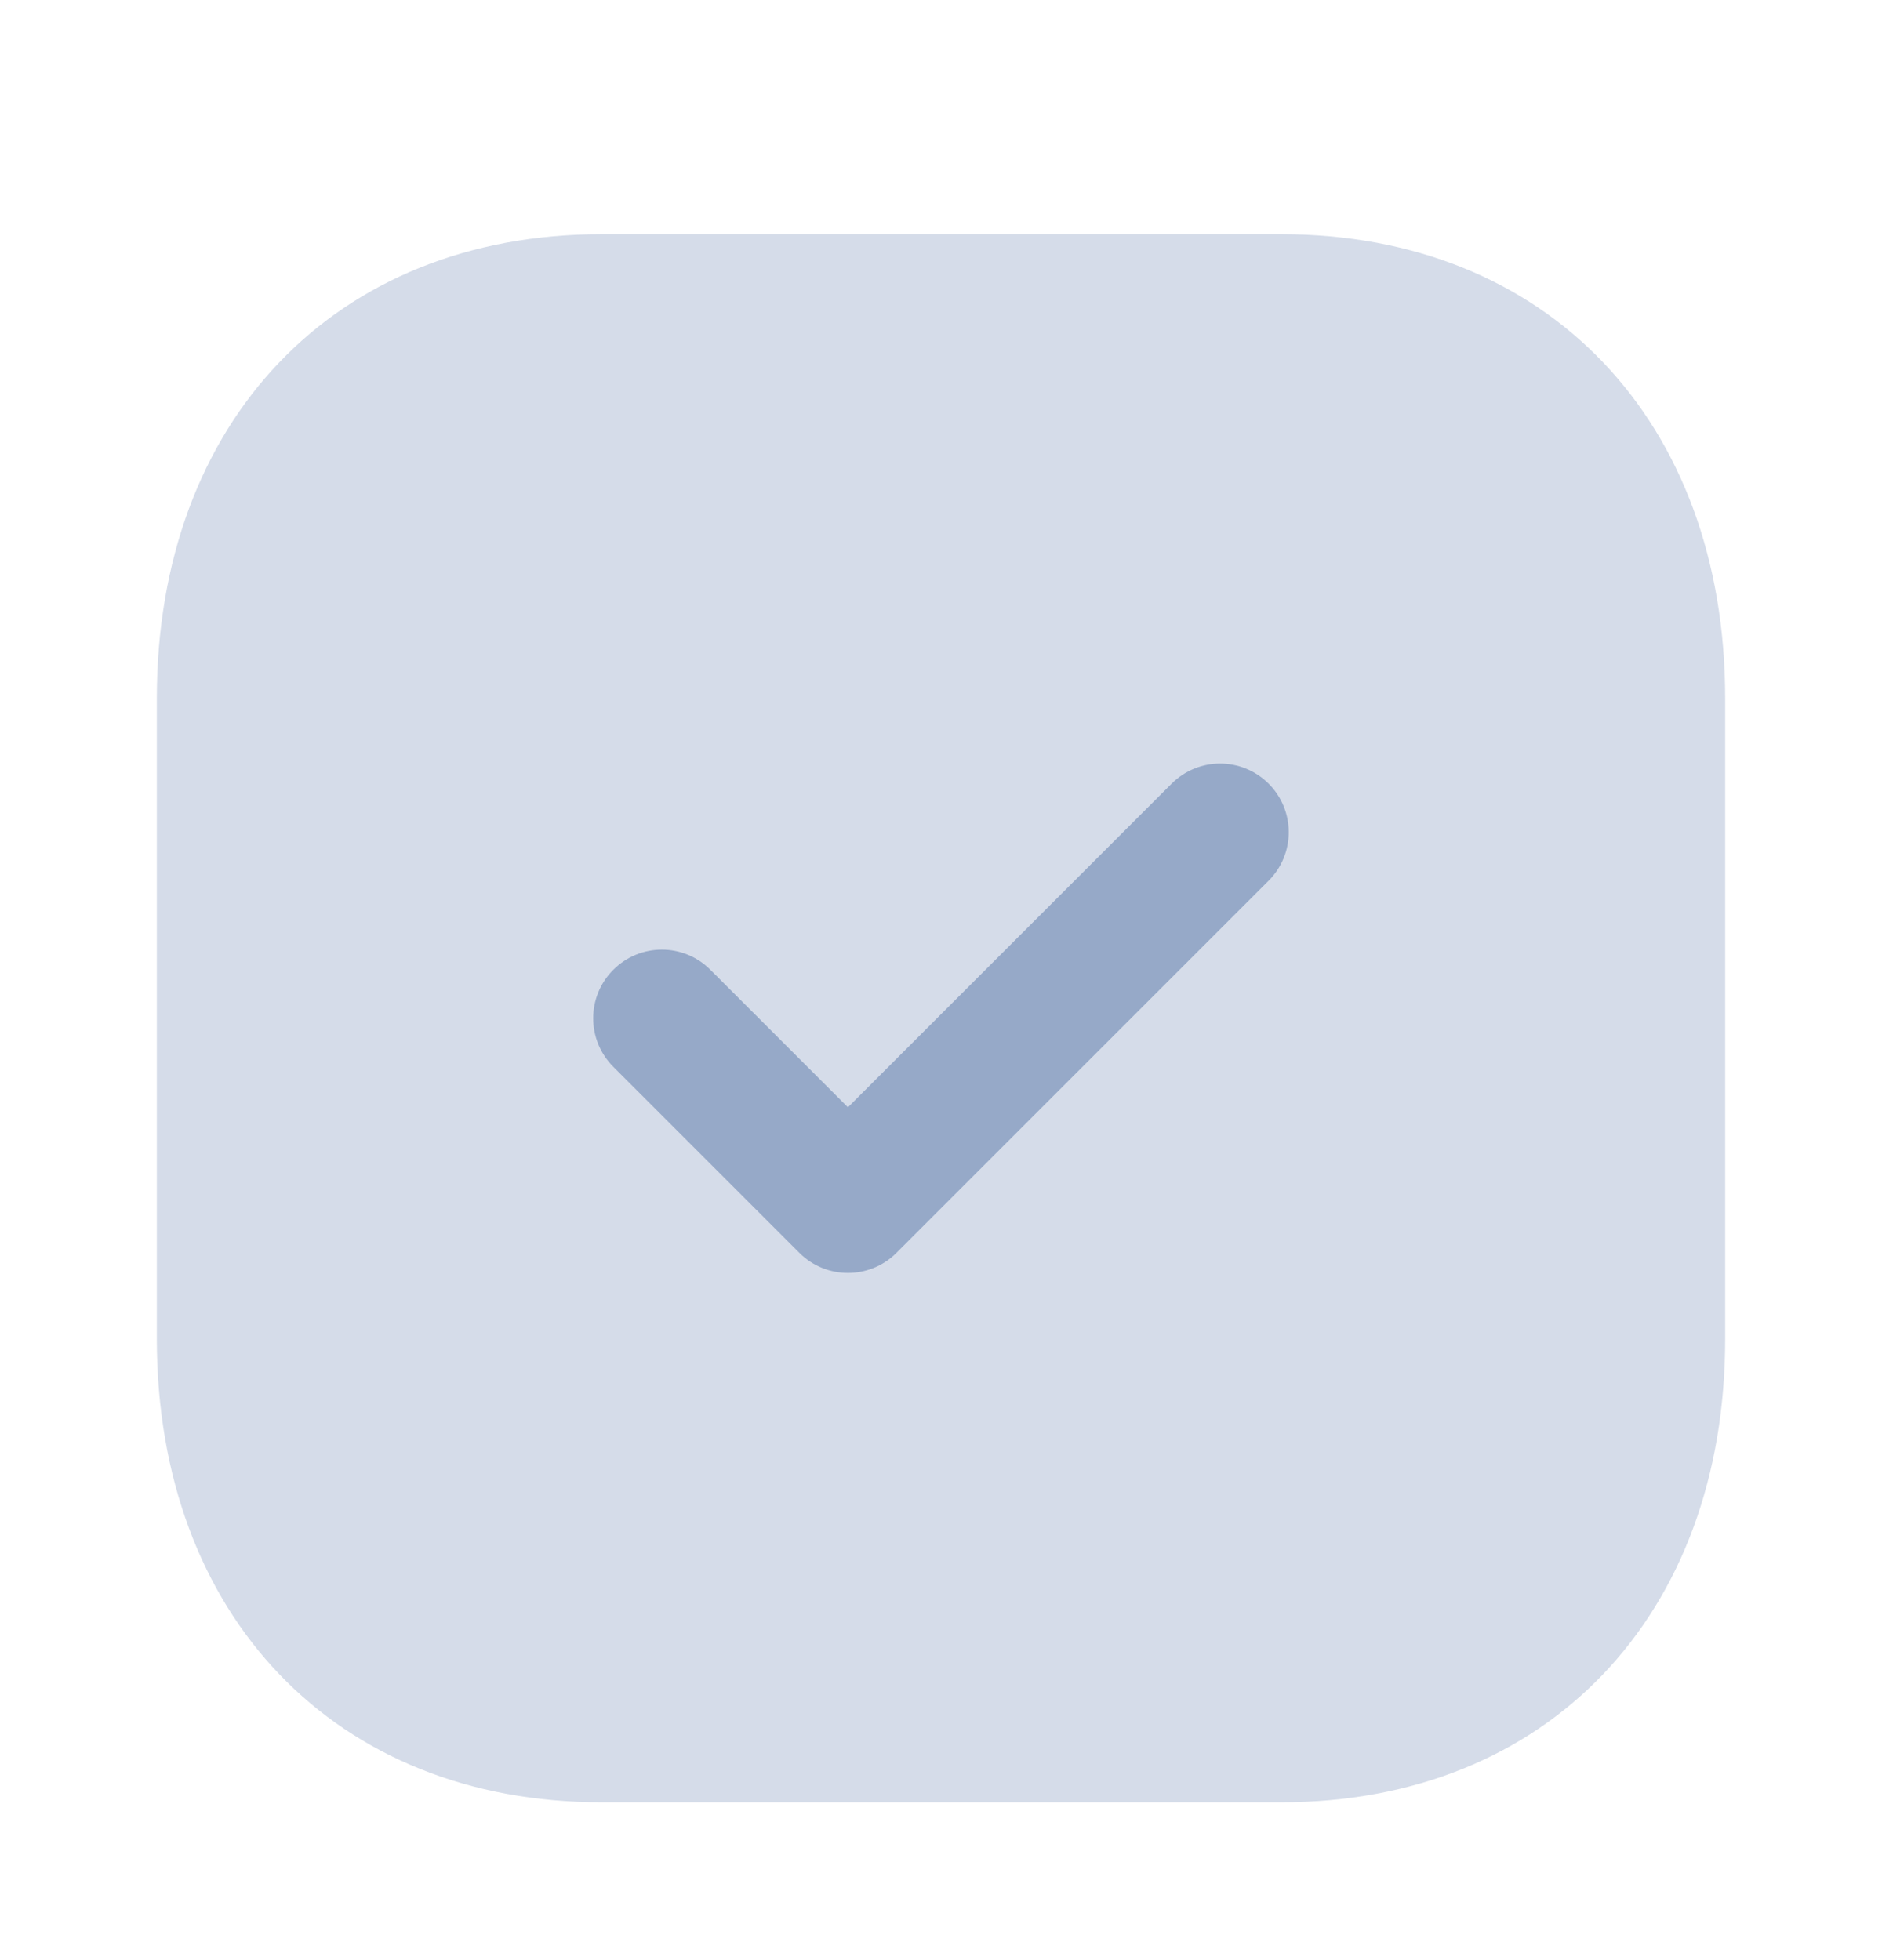 <svg width="24" height="25" viewBox="0 0 24 25" fill="none" xmlns="http://www.w3.org/2000/svg">
<path opacity="0.4" d="M16.34 2.987H7.67C4.28 2.987 2 5.367 2 8.907V17.077C2 20.607 4.28 22.987 7.67 22.987H16.34C19.73 22.987 22 20.607 22 17.077V8.907C22 5.367 19.73 2.987 16.34 2.987" fill="#96A9C8"/>
<path d="M10.813 16.235C10.589 16.235 10.365 16.15 10.194 15.979L7.821 13.606C7.479 13.264 7.479 12.71 7.821 12.369C8.163 12.027 8.716 12.026 9.058 12.368L10.813 14.123L14.941 9.995C15.283 9.653 15.836 9.653 16.178 9.995C16.52 10.337 16.52 10.891 16.178 11.233L11.432 15.979C11.261 16.15 11.037 16.235 10.813 16.235" fill="#96A9C8"/>
</svg>
